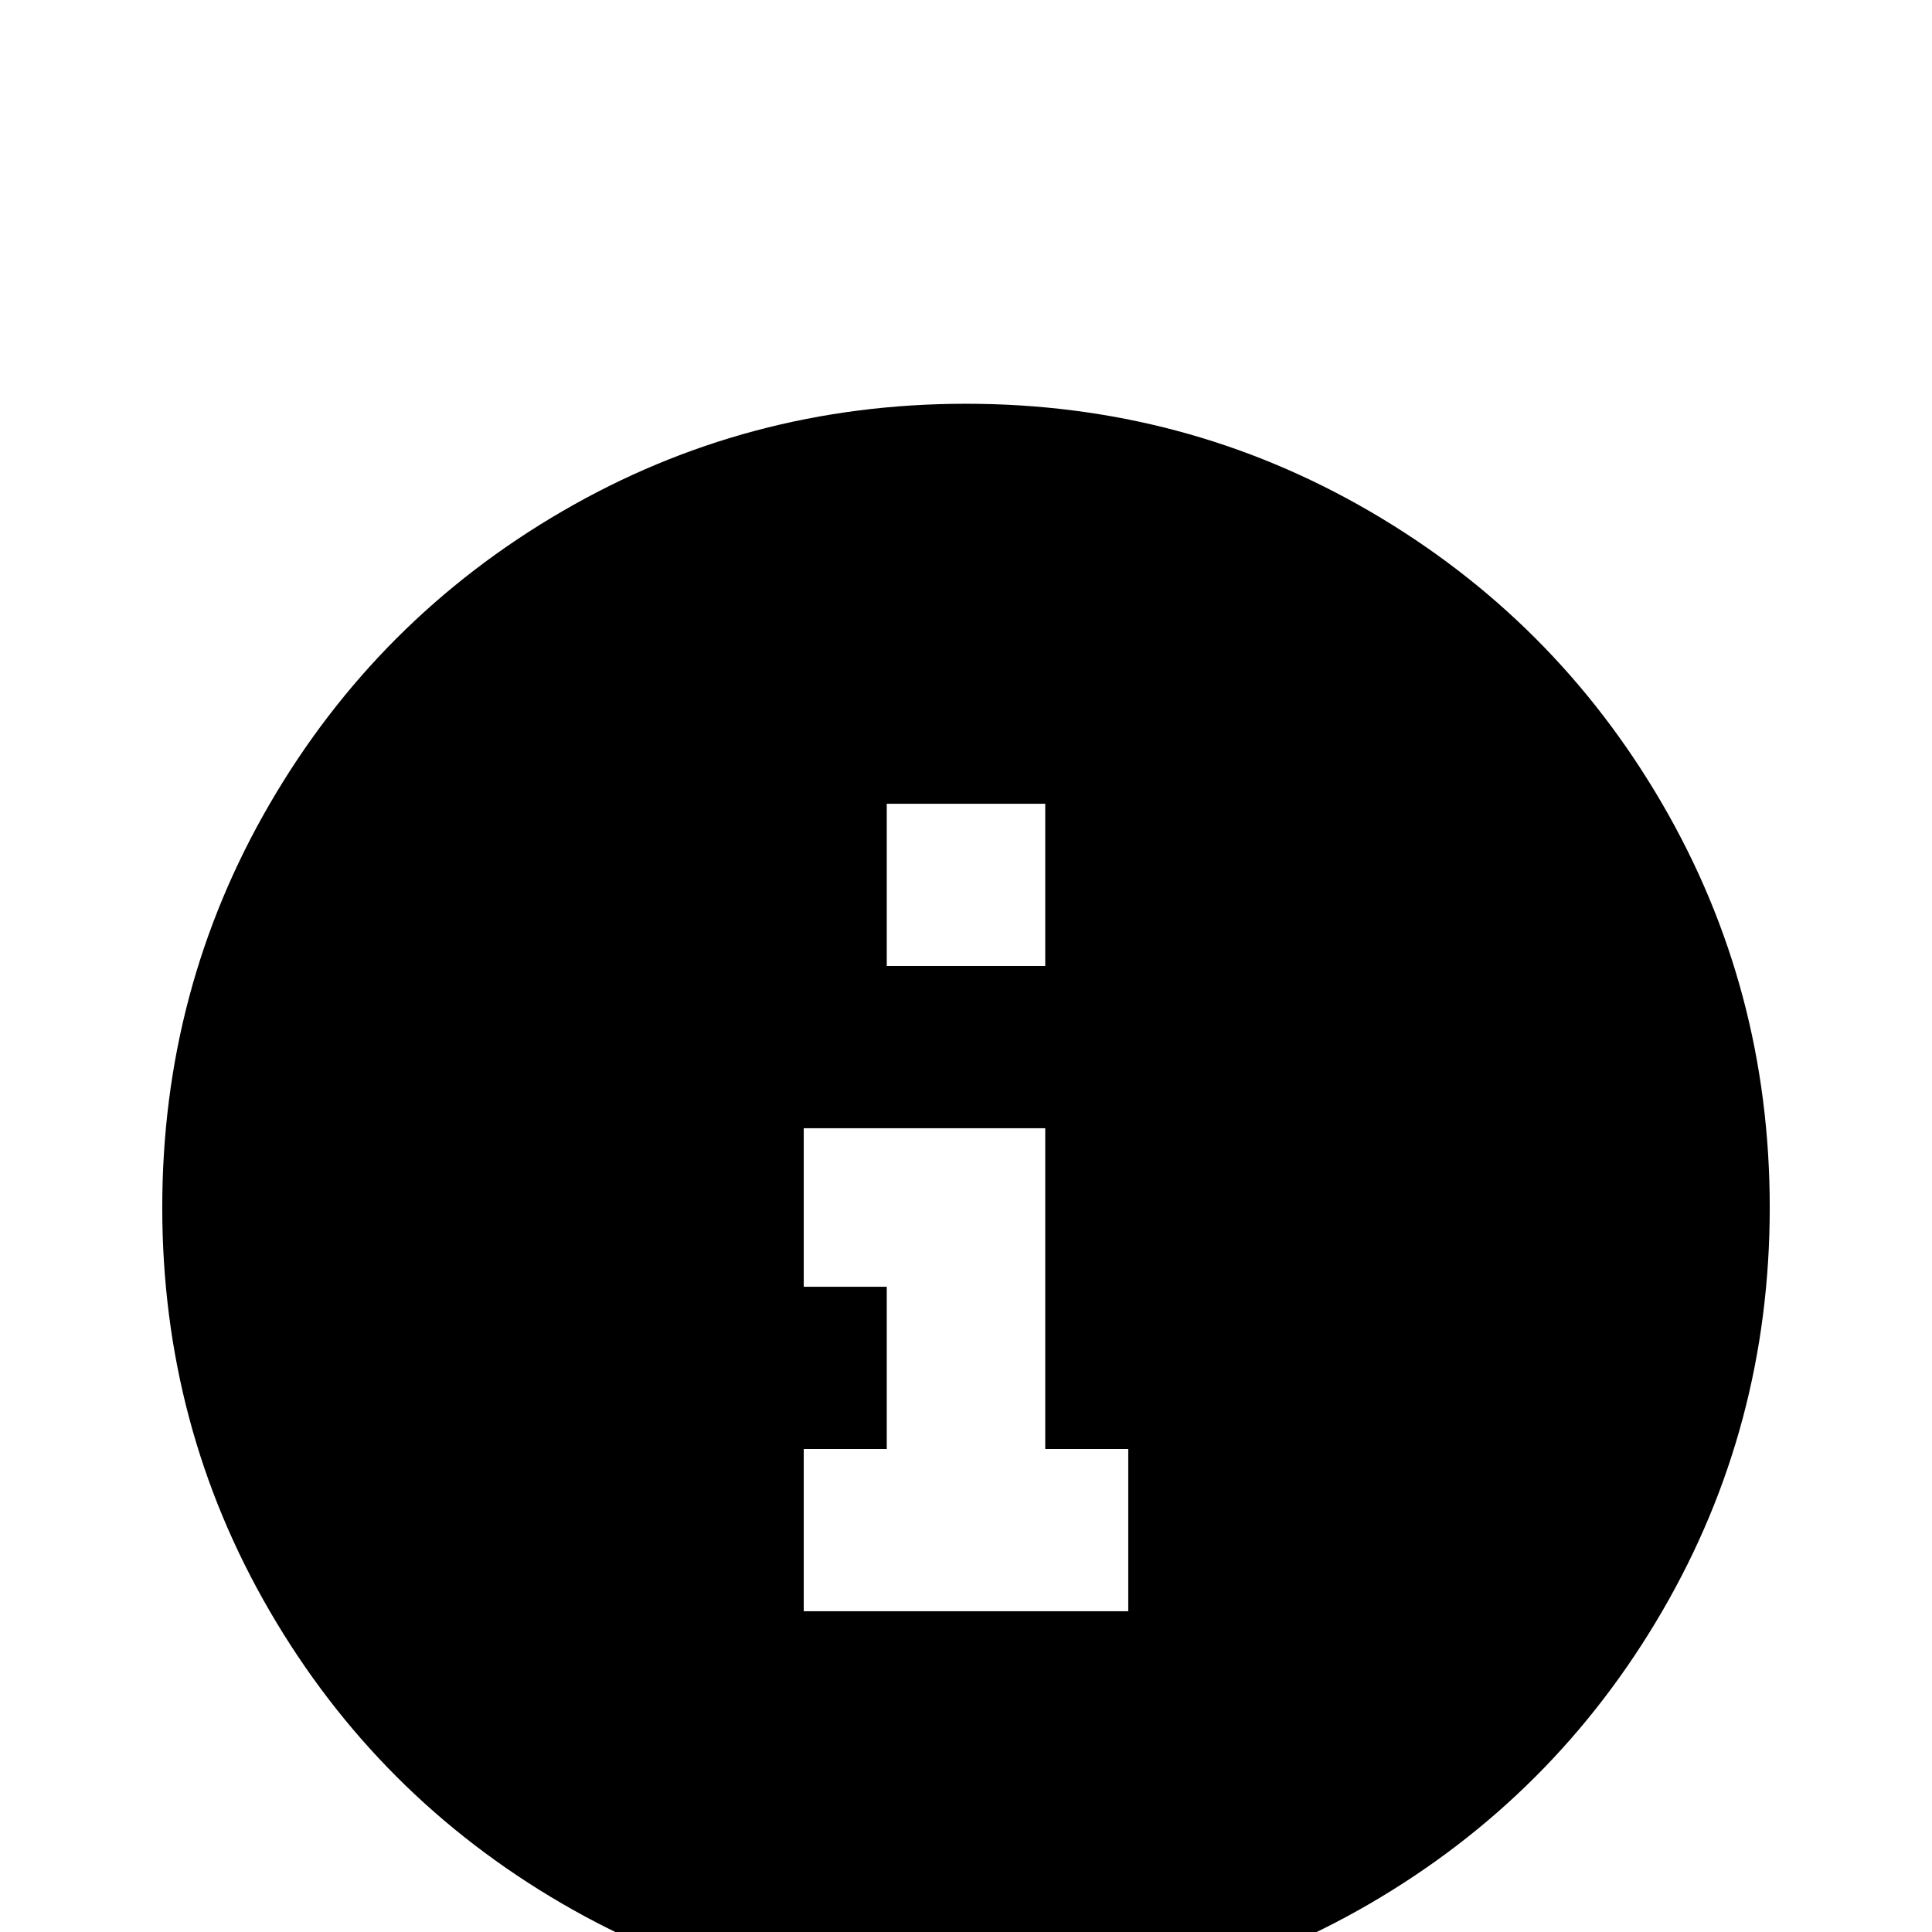 <svg xmlns="http://www.w3.org/2000/svg" viewBox="0 -512 512 512">
	<path fill="#000000" d="M256 21Q314 21 363 -7.5Q412 -36 440.5 -85Q469 -134 469 -192Q469 -250 440.5 -299Q412 -348 363 -376.5Q314 -405 256 -405Q198 -405 149 -376.5Q100 -348 71.5 -299Q43 -250 43 -192Q43 -134 71.5 -85Q100 -36 149 -7.5Q198 21 256 21ZM235 -299H277V-256H235ZM299 -85H213V-128H235V-171H213V-213H277V-128H299Z"/>
</svg>
